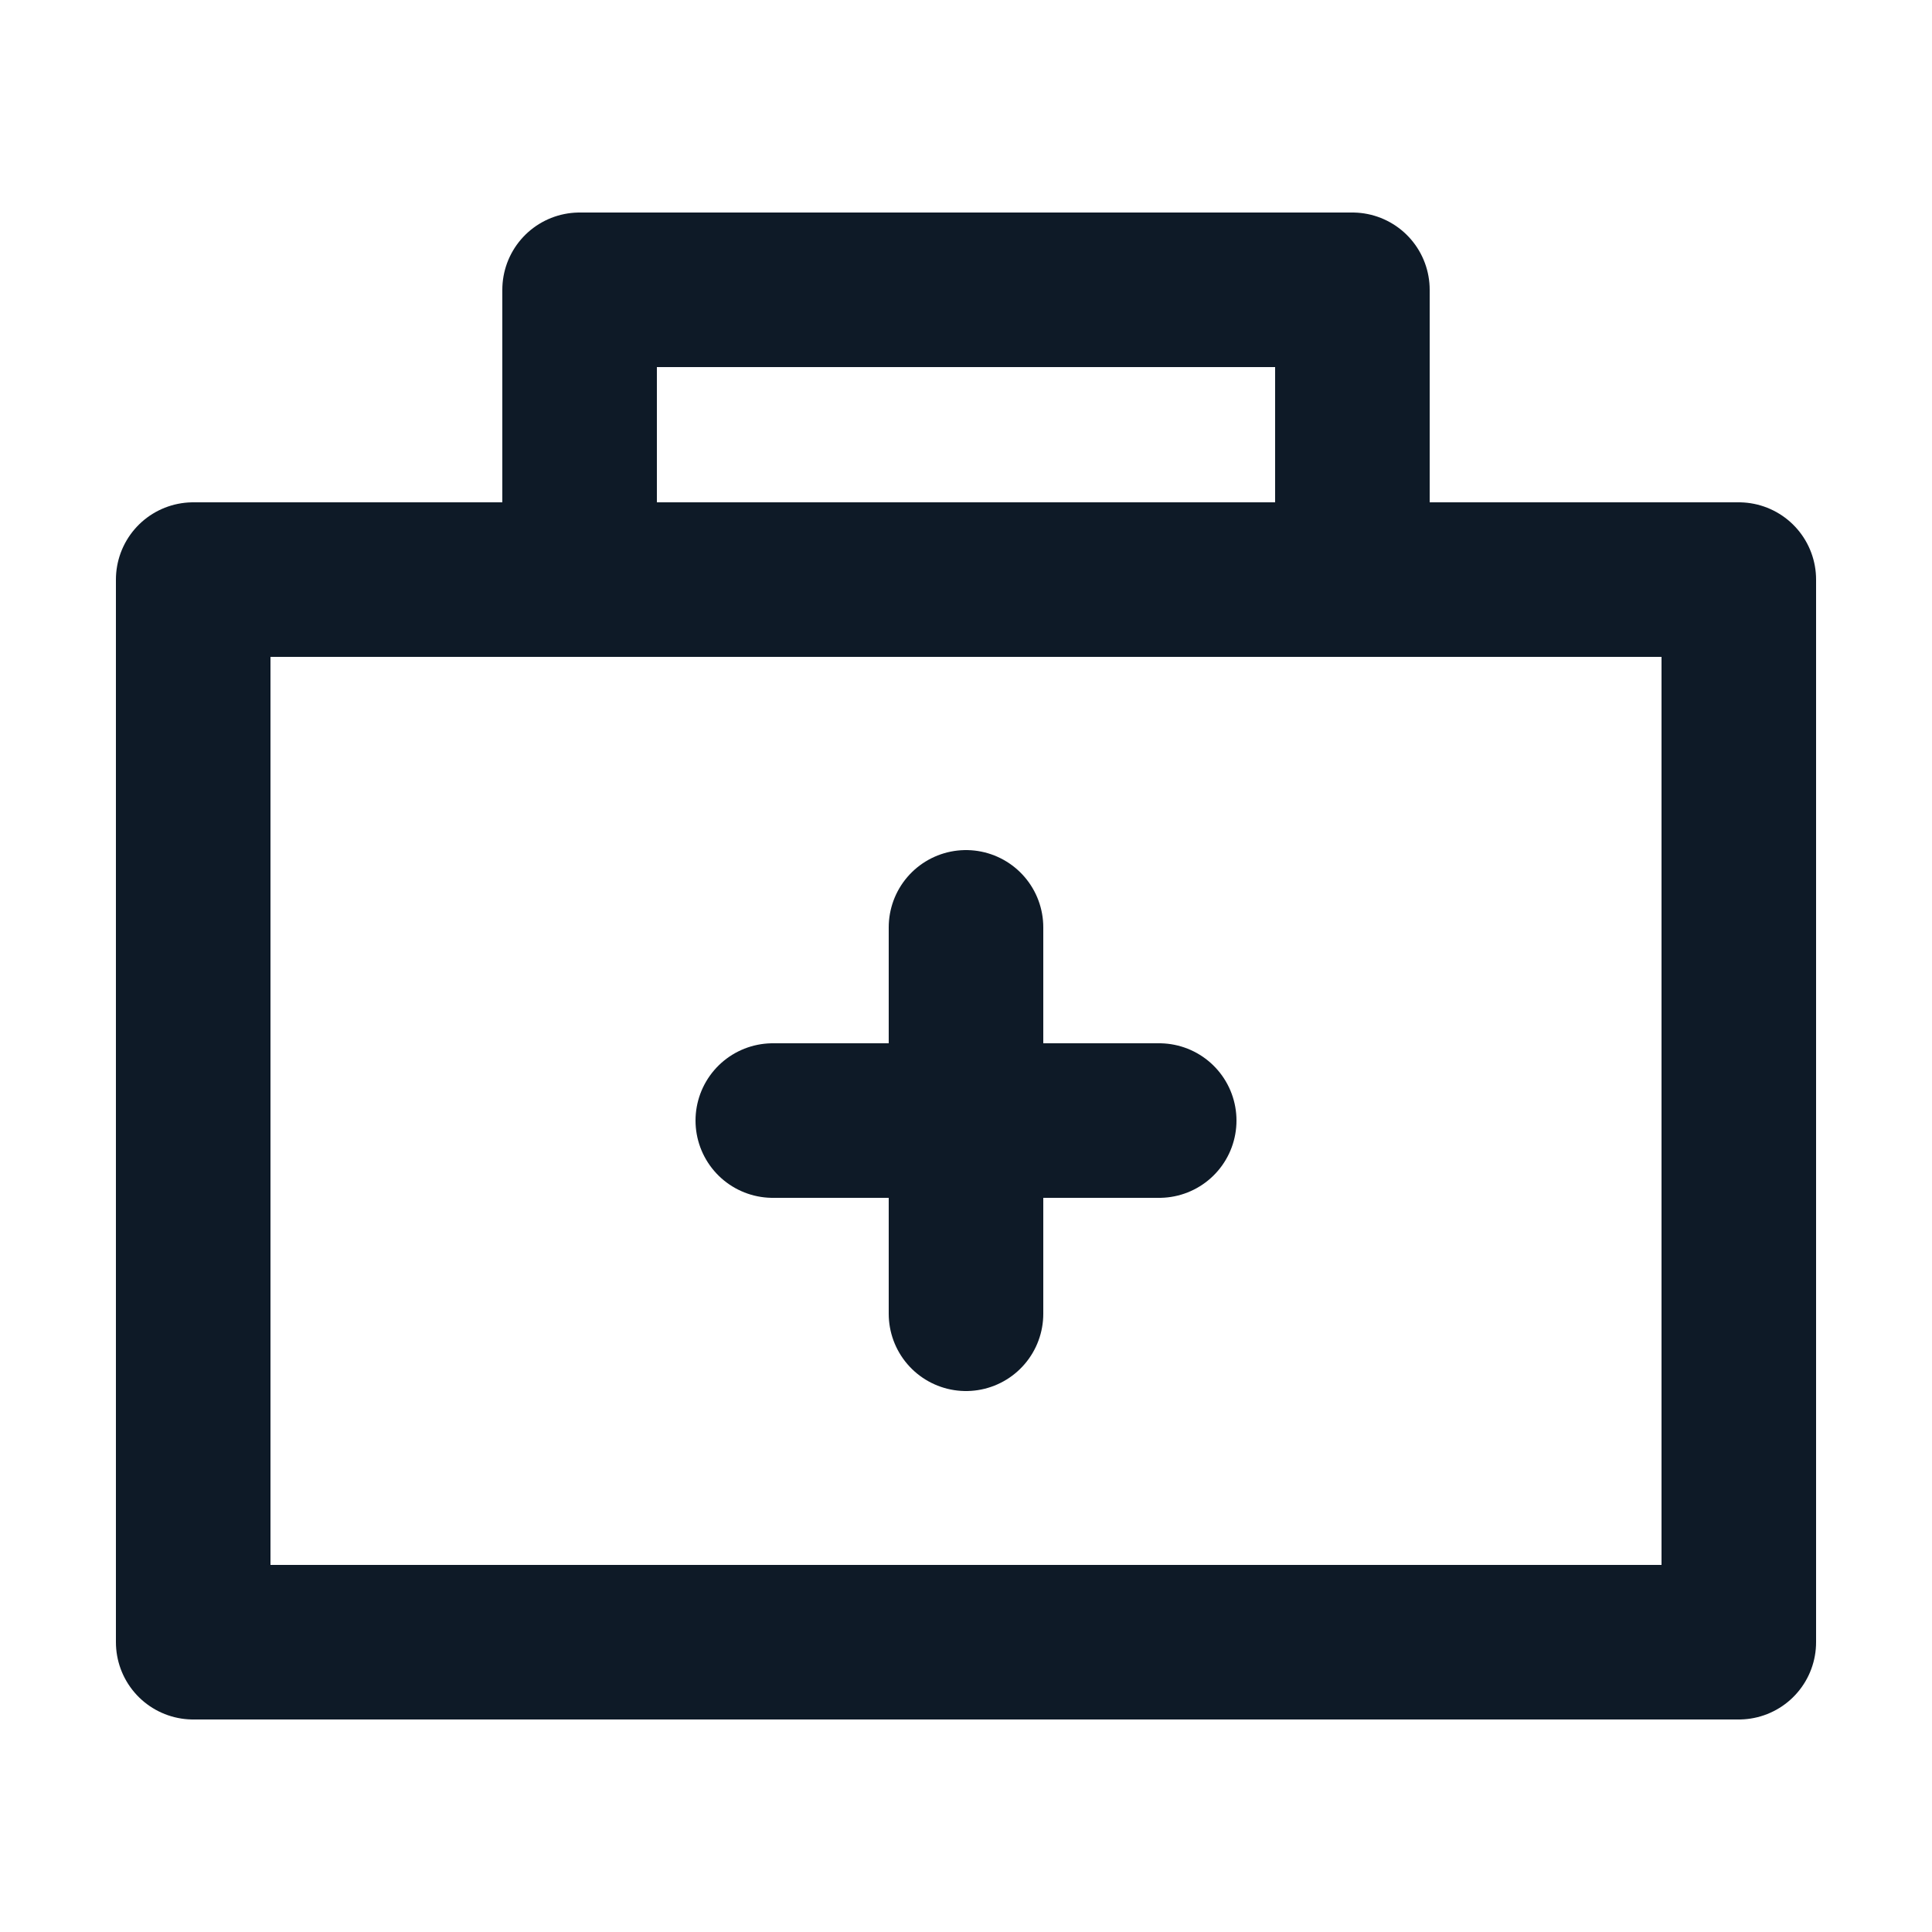 <svg fill='none' stroke='#0E1A27' stroke-width='8' stroke-dashoffset='0' stroke-dasharray='0' stroke-linecap='round' stroke-linejoin='round' xmlns='http://www.w3.org/2000/svg' viewBox='0 0 100 100'><polyline points="30,30 30,15 70,15 70,30"/><rect x="10" y="30" width="80" height="55"/><line x1="40" y1="58" x2="60" y2="58"/><line x1="50" y1="48" x2="50" y2="68"/></svg>